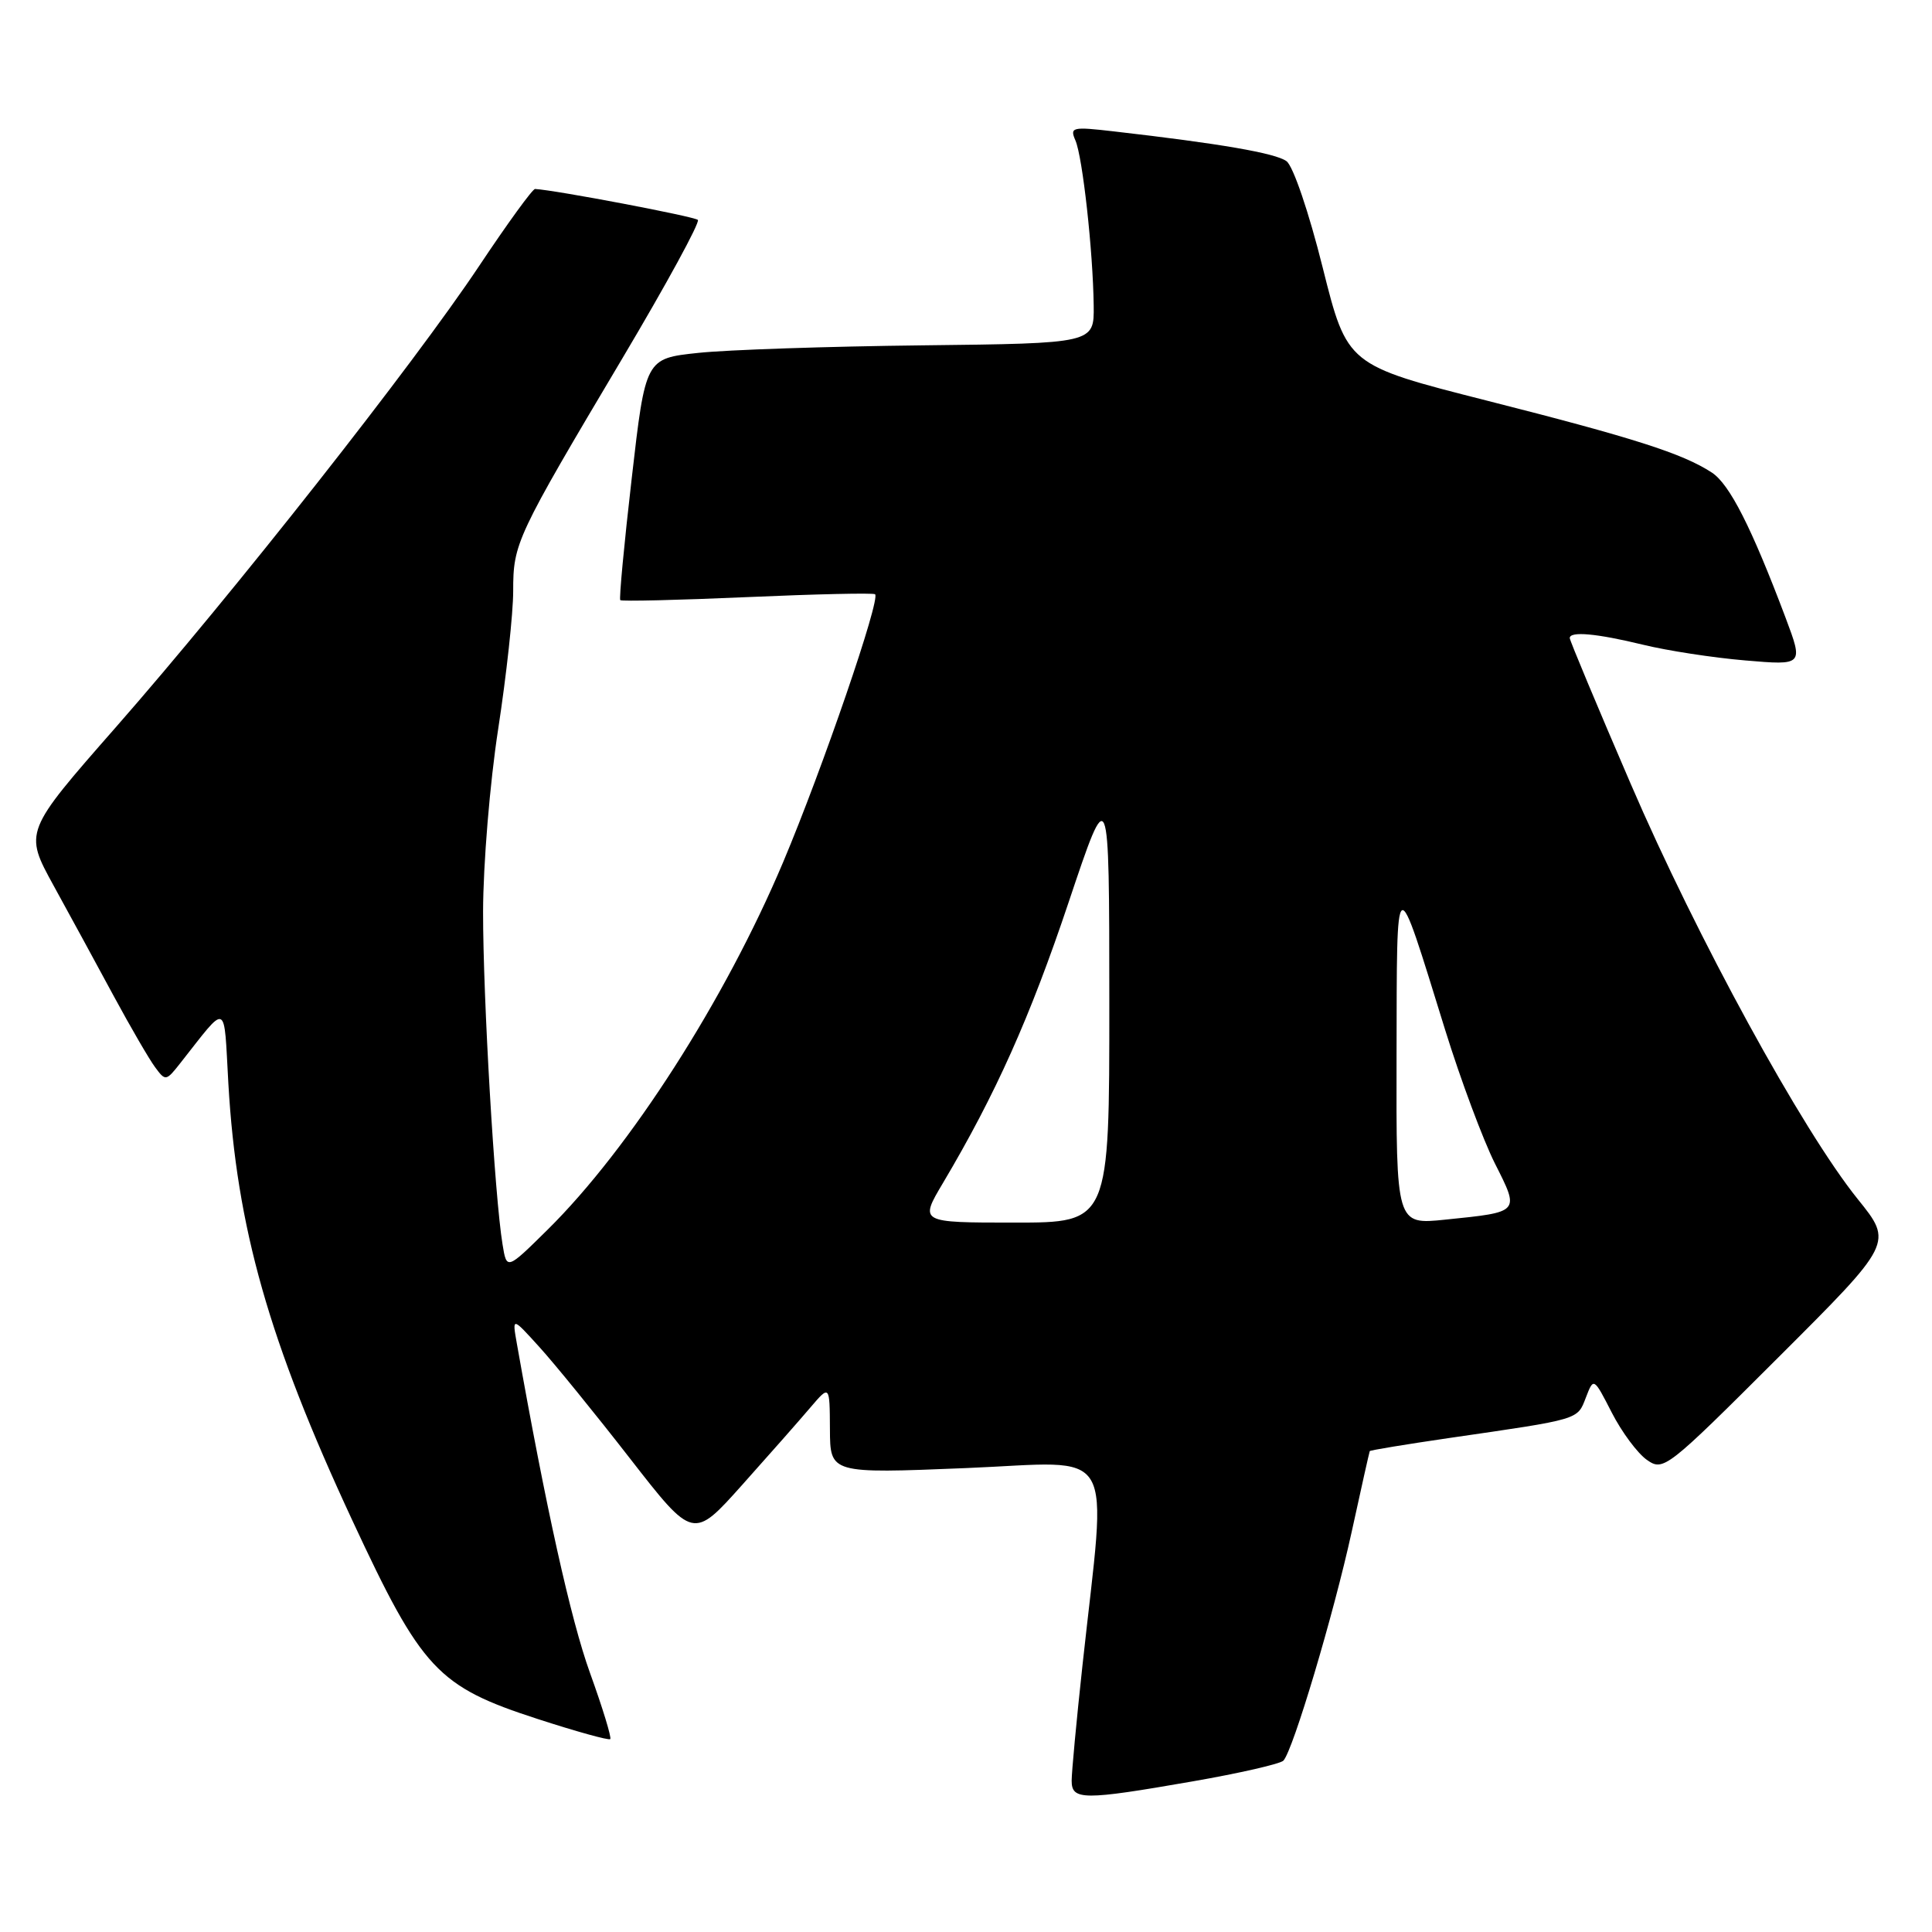 <?xml version="1.0" encoding="UTF-8" standalone="no"?>
<!DOCTYPE svg PUBLIC "-//W3C//DTD SVG 1.1//EN" "http://www.w3.org/Graphics/SVG/1.1/DTD/svg11.dtd" >
<svg xmlns="http://www.w3.org/2000/svg" xmlns:xlink="http://www.w3.org/1999/xlink" version="1.1" viewBox="0 0 256 256">
 <g >
 <path fill="currentColor"
d=" M 158.04 236.04 C 164.25 234.96 169.66 233.72 170.06 233.29 C 171.34 231.92 176.71 213.92 179.10 203.00 C 180.36 197.22 181.44 192.40 181.50 192.28 C 181.56 192.16 186.31 191.38 192.05 190.54 C 209.44 188.02 208.99 188.15 210.13 185.20 C 211.17 182.50 211.17 182.50 213.57 187.18 C 214.89 189.76 216.98 192.57 218.22 193.44 C 220.41 194.98 220.82 194.66 235.65 179.85 C 250.84 164.69 250.84 164.69 246.17 158.90 C 238.82 149.78 224.84 124.22 216.05 103.80 C 211.62 93.52 208.00 84.86 208.00 84.55 C 208.00 83.61 211.58 83.94 217.67 85.42 C 220.88 86.21 226.98 87.15 231.24 87.51 C 238.97 88.17 238.97 88.17 236.59 81.83 C 232.08 69.87 229.18 64.16 226.83 62.62 C 222.96 60.09 216.51 58.03 197.00 53.08 C 178.50 48.38 178.50 48.38 175.26 35.44 C 173.43 28.11 171.35 22.01 170.47 21.36 C 169.02 20.29 161.64 19.02 147.59 17.41 C 142.06 16.77 141.73 16.85 142.50 18.61 C 143.45 20.81 144.83 33.25 144.92 40.50 C 144.98 45.50 144.98 45.50 122.24 45.76 C 109.73 45.90 96.36 46.35 92.52 46.76 C 85.53 47.50 85.53 47.50 83.71 63.35 C 82.70 72.08 82.02 79.35 82.19 79.52 C 82.36 79.70 89.93 79.52 99.00 79.12 C 108.08 78.72 115.70 78.55 115.95 78.74 C 116.73 79.31 108.99 101.86 103.77 114.24 C 96.07 132.49 83.46 152.18 72.55 162.95 C 67.14 168.29 67.14 168.29 66.59 164.89 C 65.54 158.54 64.00 132.16 64.01 120.81 C 64.02 114.56 64.91 103.73 66.01 96.61 C 67.10 89.52 68.00 81.29 68.00 78.32 C 68.00 71.97 68.35 71.23 82.51 47.41 C 88.30 37.67 92.78 29.45 92.47 29.14 C 92.03 28.69 73.66 25.20 70.90 25.04 C 70.57 25.02 67.25 29.60 63.51 35.21 C 54.80 48.29 30.97 78.55 15.35 96.36 C 3.19 110.22 3.19 110.22 7.11 117.36 C 9.27 121.29 12.86 127.88 15.08 132.00 C 17.31 136.12 19.77 140.36 20.55 141.41 C 21.92 143.27 22.01 143.26 23.86 140.91 C 30.27 132.79 29.63 132.53 30.26 143.58 C 31.36 162.66 35.61 177.66 46.68 201.45 C 55.90 221.26 57.96 223.47 71.26 227.78 C 76.34 229.43 80.66 230.63 80.86 230.44 C 81.06 230.26 79.85 226.30 78.17 221.65 C 75.64 214.65 72.32 199.71 68.48 178.00 C 67.86 174.50 67.86 174.50 71.48 178.50 C 73.48 180.70 78.88 187.34 83.48 193.26 C 91.85 204.02 91.85 204.02 98.34 196.76 C 101.91 192.77 105.98 188.15 107.38 186.50 C 109.94 183.50 109.94 183.50 109.97 189.38 C 110.00 195.26 110.00 195.26 127.97 194.53 C 148.34 193.70 146.67 190.87 143.43 220.70 C 142.64 227.96 142.00 234.83 142.00 235.95 C 142.00 238.56 143.51 238.57 158.04 236.04 Z  M 124.95 156.75 C 131.92 145.01 136.49 134.80 141.60 119.55 C 146.98 103.50 146.98 103.50 146.99 132.75 C 147.00 162.00 147.00 162.00 134.42 162.00 C 121.83 162.00 121.83 162.00 124.95 156.75 Z  M 185.05 139.89 C 185.11 114.67 184.78 114.85 191.50 136.50 C 193.55 143.10 196.52 151.05 198.08 154.16 C 201.38 160.70 201.48 160.59 191.49 161.61 C 185.00 162.28 185.00 162.28 185.05 139.89 Z "/>
</g>
</svg>